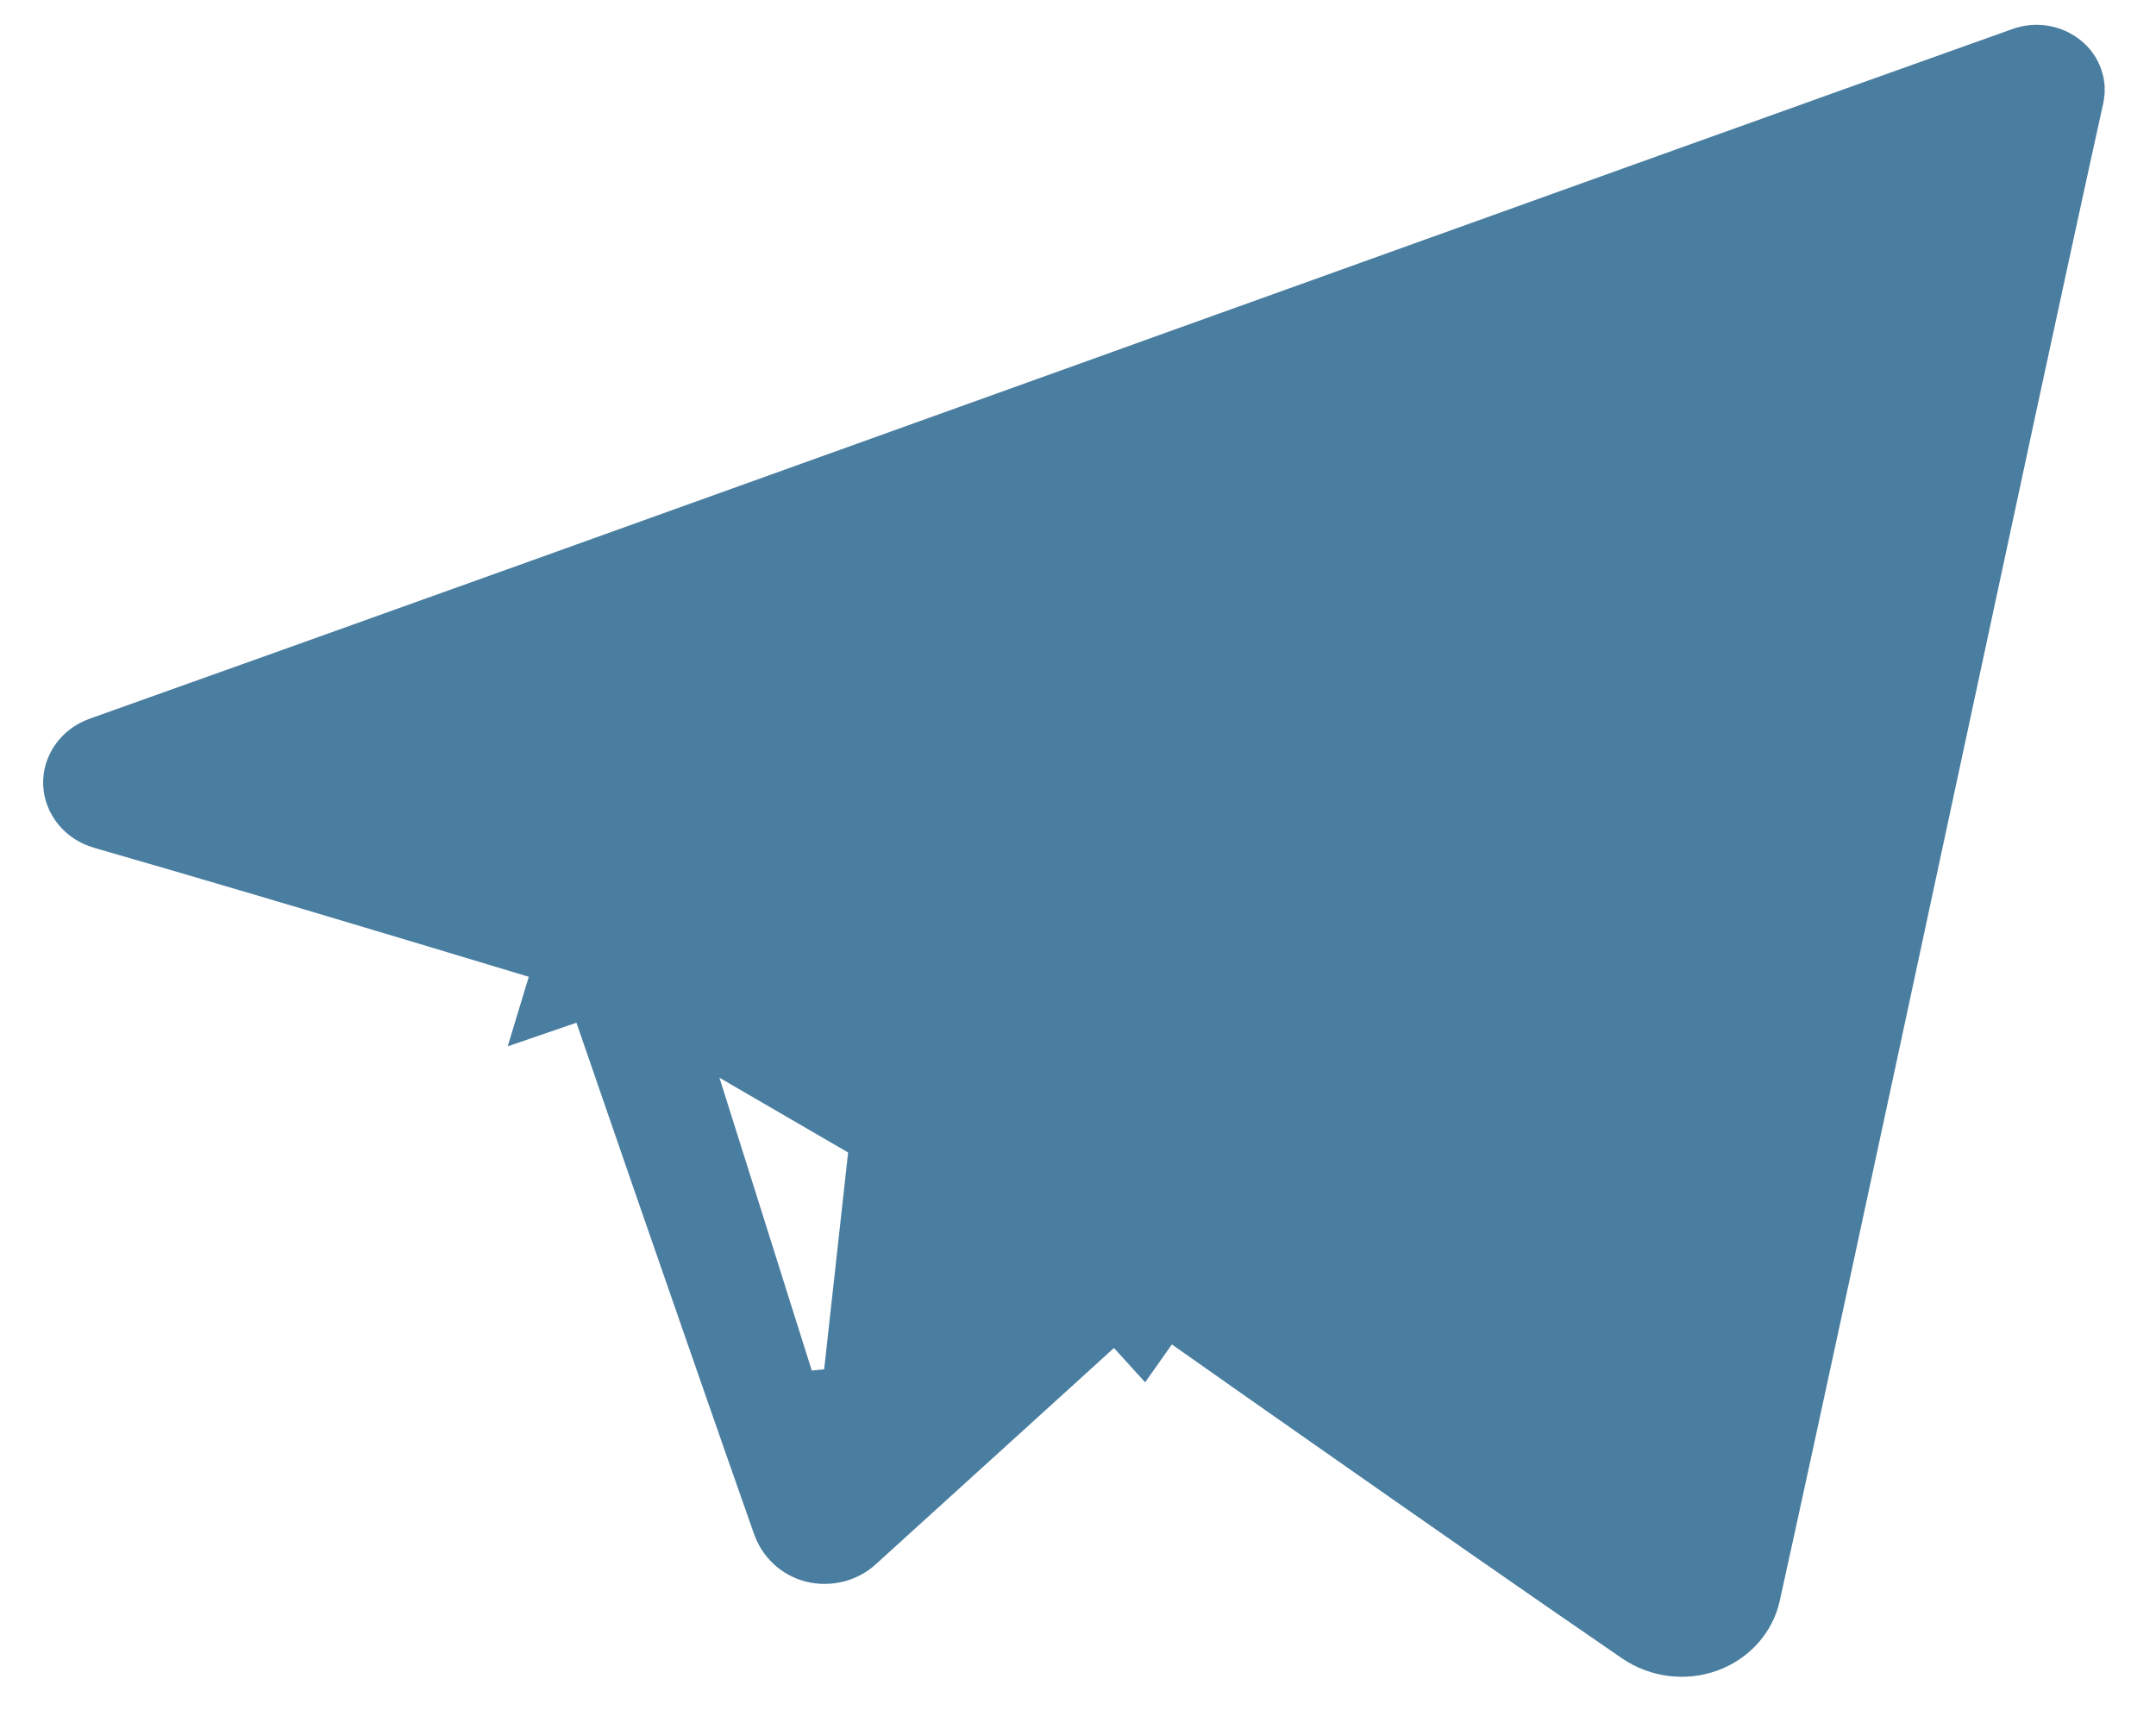 <svg width="29" height="23" viewBox="0 0 29 23" fill="none" xmlns="http://www.w3.org/2000/svg">
<path d="M15.354 17.797L15.018 17.427L15.018 17.427L15.018 17.428L15.016 17.429L15.012 17.433L14.993 17.45L14.922 17.515L14.656 17.755L13.756 18.573L11.441 20.675L11.441 20.675C11.319 20.786 11.136 20.834 10.962 20.791C10.798 20.749 10.671 20.629 10.614 20.469L10.614 20.469C10.178 19.232 9.54 17.395 9.011 15.868C8.747 15.104 8.51 14.418 8.339 13.922L8.137 13.336L8.082 13.178L8.068 13.136L8.065 13.126L8.064 13.123L8.063 13.123L8.063 13.123L7.591 13.285M15.354 17.797L15.642 17.389L15.642 17.389L15.643 17.389L15.645 17.391L15.654 17.397L15.689 17.422L15.824 17.517L16.323 17.868C16.746 18.166 17.335 18.58 17.997 19.043C19.321 19.971 20.936 21.098 22.104 21.898C22.345 22.061 22.655 22.102 22.93 22.002C23.205 21.901 23.394 21.681 23.45 21.43C23.951 19.163 24.811 15.159 25.66 11.204L25.707 10.985C26.539 7.107 27.354 3.307 27.803 1.279L27.803 1.279C27.83 1.159 27.788 1.025 27.674 0.932C27.558 0.837 27.39 0.806 27.238 0.861L27.238 0.861C24.974 1.667 20.508 3.272 15.77 4.975L14.778 5.332C9.68 7.165 4.425 9.053 1.374 10.139C1.18 10.208 1.075 10.377 1.08 10.538C1.086 10.702 1.203 10.866 1.404 10.924C2.774 11.318 4.358 11.789 5.597 12.161C6.218 12.347 6.752 12.508 7.132 12.623L7.576 12.758L7.695 12.794L7.726 12.804L7.734 12.806L7.736 12.807L7.736 12.807L7.736 12.807L7.591 13.285M15.354 17.797L15.642 17.389L15.315 17.158L15.018 17.427L15.354 17.797ZM7.591 13.285L8.063 13.123L7.98 12.881L7.736 12.807L7.591 13.285ZM8.839 12.244L8.507 12.448L8.624 12.82L10.564 18.973L11.538 18.878L11.947 15.176L12.13 15.018L13.037 14.23L16.081 11.59L23.567 5.097L23.569 5.096C23.891 4.815 23.944 4.328 23.667 3.986C23.399 3.656 22.93 3.591 22.583 3.803L22.582 3.804L13.853 9.164L10.29 11.352L9.226 12.006L8.939 12.182L8.864 12.228L8.845 12.24L8.841 12.243L8.839 12.243L8.839 12.244C8.839 12.244 8.839 12.244 9.101 12.67L8.839 12.244Z" fill="#4A7EA0" stroke="#4A7EA0"/>
</svg>
